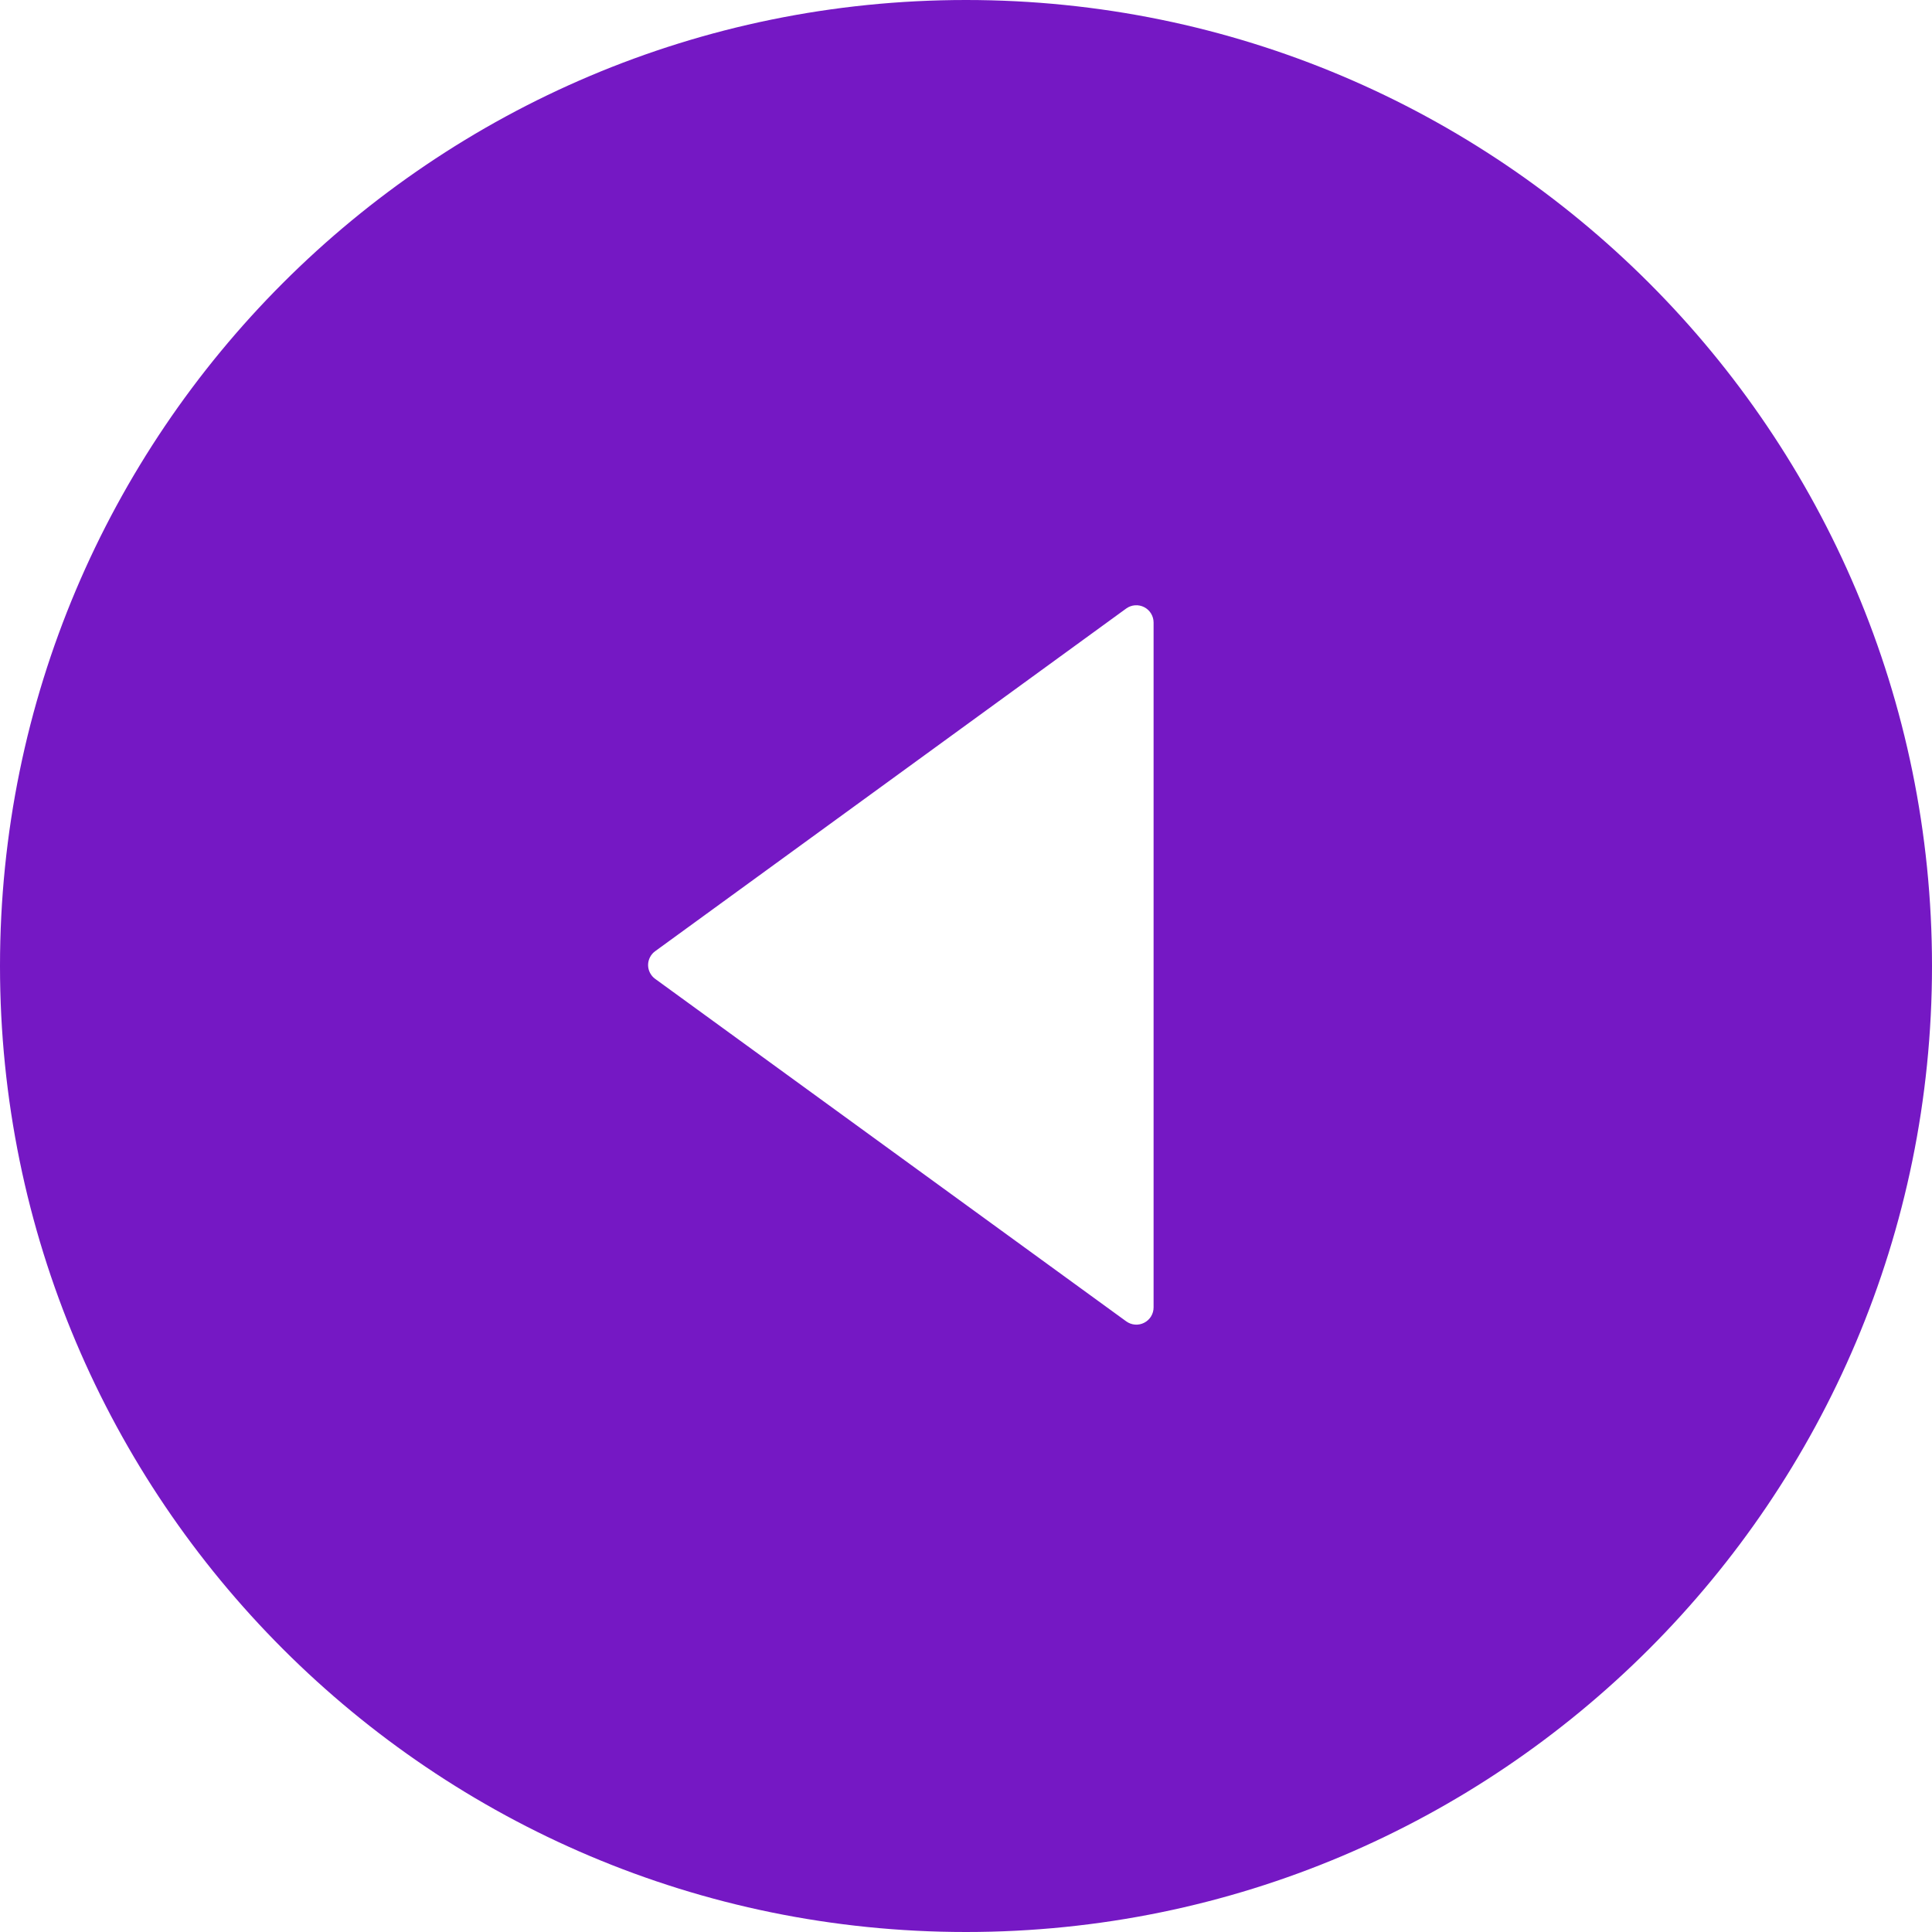 <svg width="54" height="54" viewBox="0 0 54 54" fill="none" xmlns="http://www.w3.org/2000/svg">
<path d="M27 54C41.91 54 54 41.91 54 27C54 12.09 41.91 1.05692e-06 27 2.36042e-06C12.09 3.66391e-06 -3.66391e-06 12.09 -2.36042e-06 27C-1.05692e-06 41.91 12.09 54 27 54ZM18.315 26.584L31.478 17.008C31.55 16.956 31.635 16.925 31.724 16.918C31.812 16.912 31.901 16.929 31.98 16.97C32.059 17.01 32.126 17.072 32.172 17.148C32.218 17.223 32.243 17.311 32.243 17.399L32.243 36.54C32.244 36.629 32.219 36.717 32.173 36.793C32.127 36.869 32.06 36.931 31.981 36.971C31.902 37.012 31.813 37.03 31.724 37.023C31.635 37.016 31.55 36.984 31.478 36.932L18.315 27.362C18.253 27.318 18.203 27.259 18.168 27.192C18.133 27.124 18.114 27.049 18.114 26.973C18.114 26.897 18.133 26.822 18.168 26.754C18.203 26.686 18.253 26.628 18.315 26.584Z" fill="#7518C4"/>
</svg>
